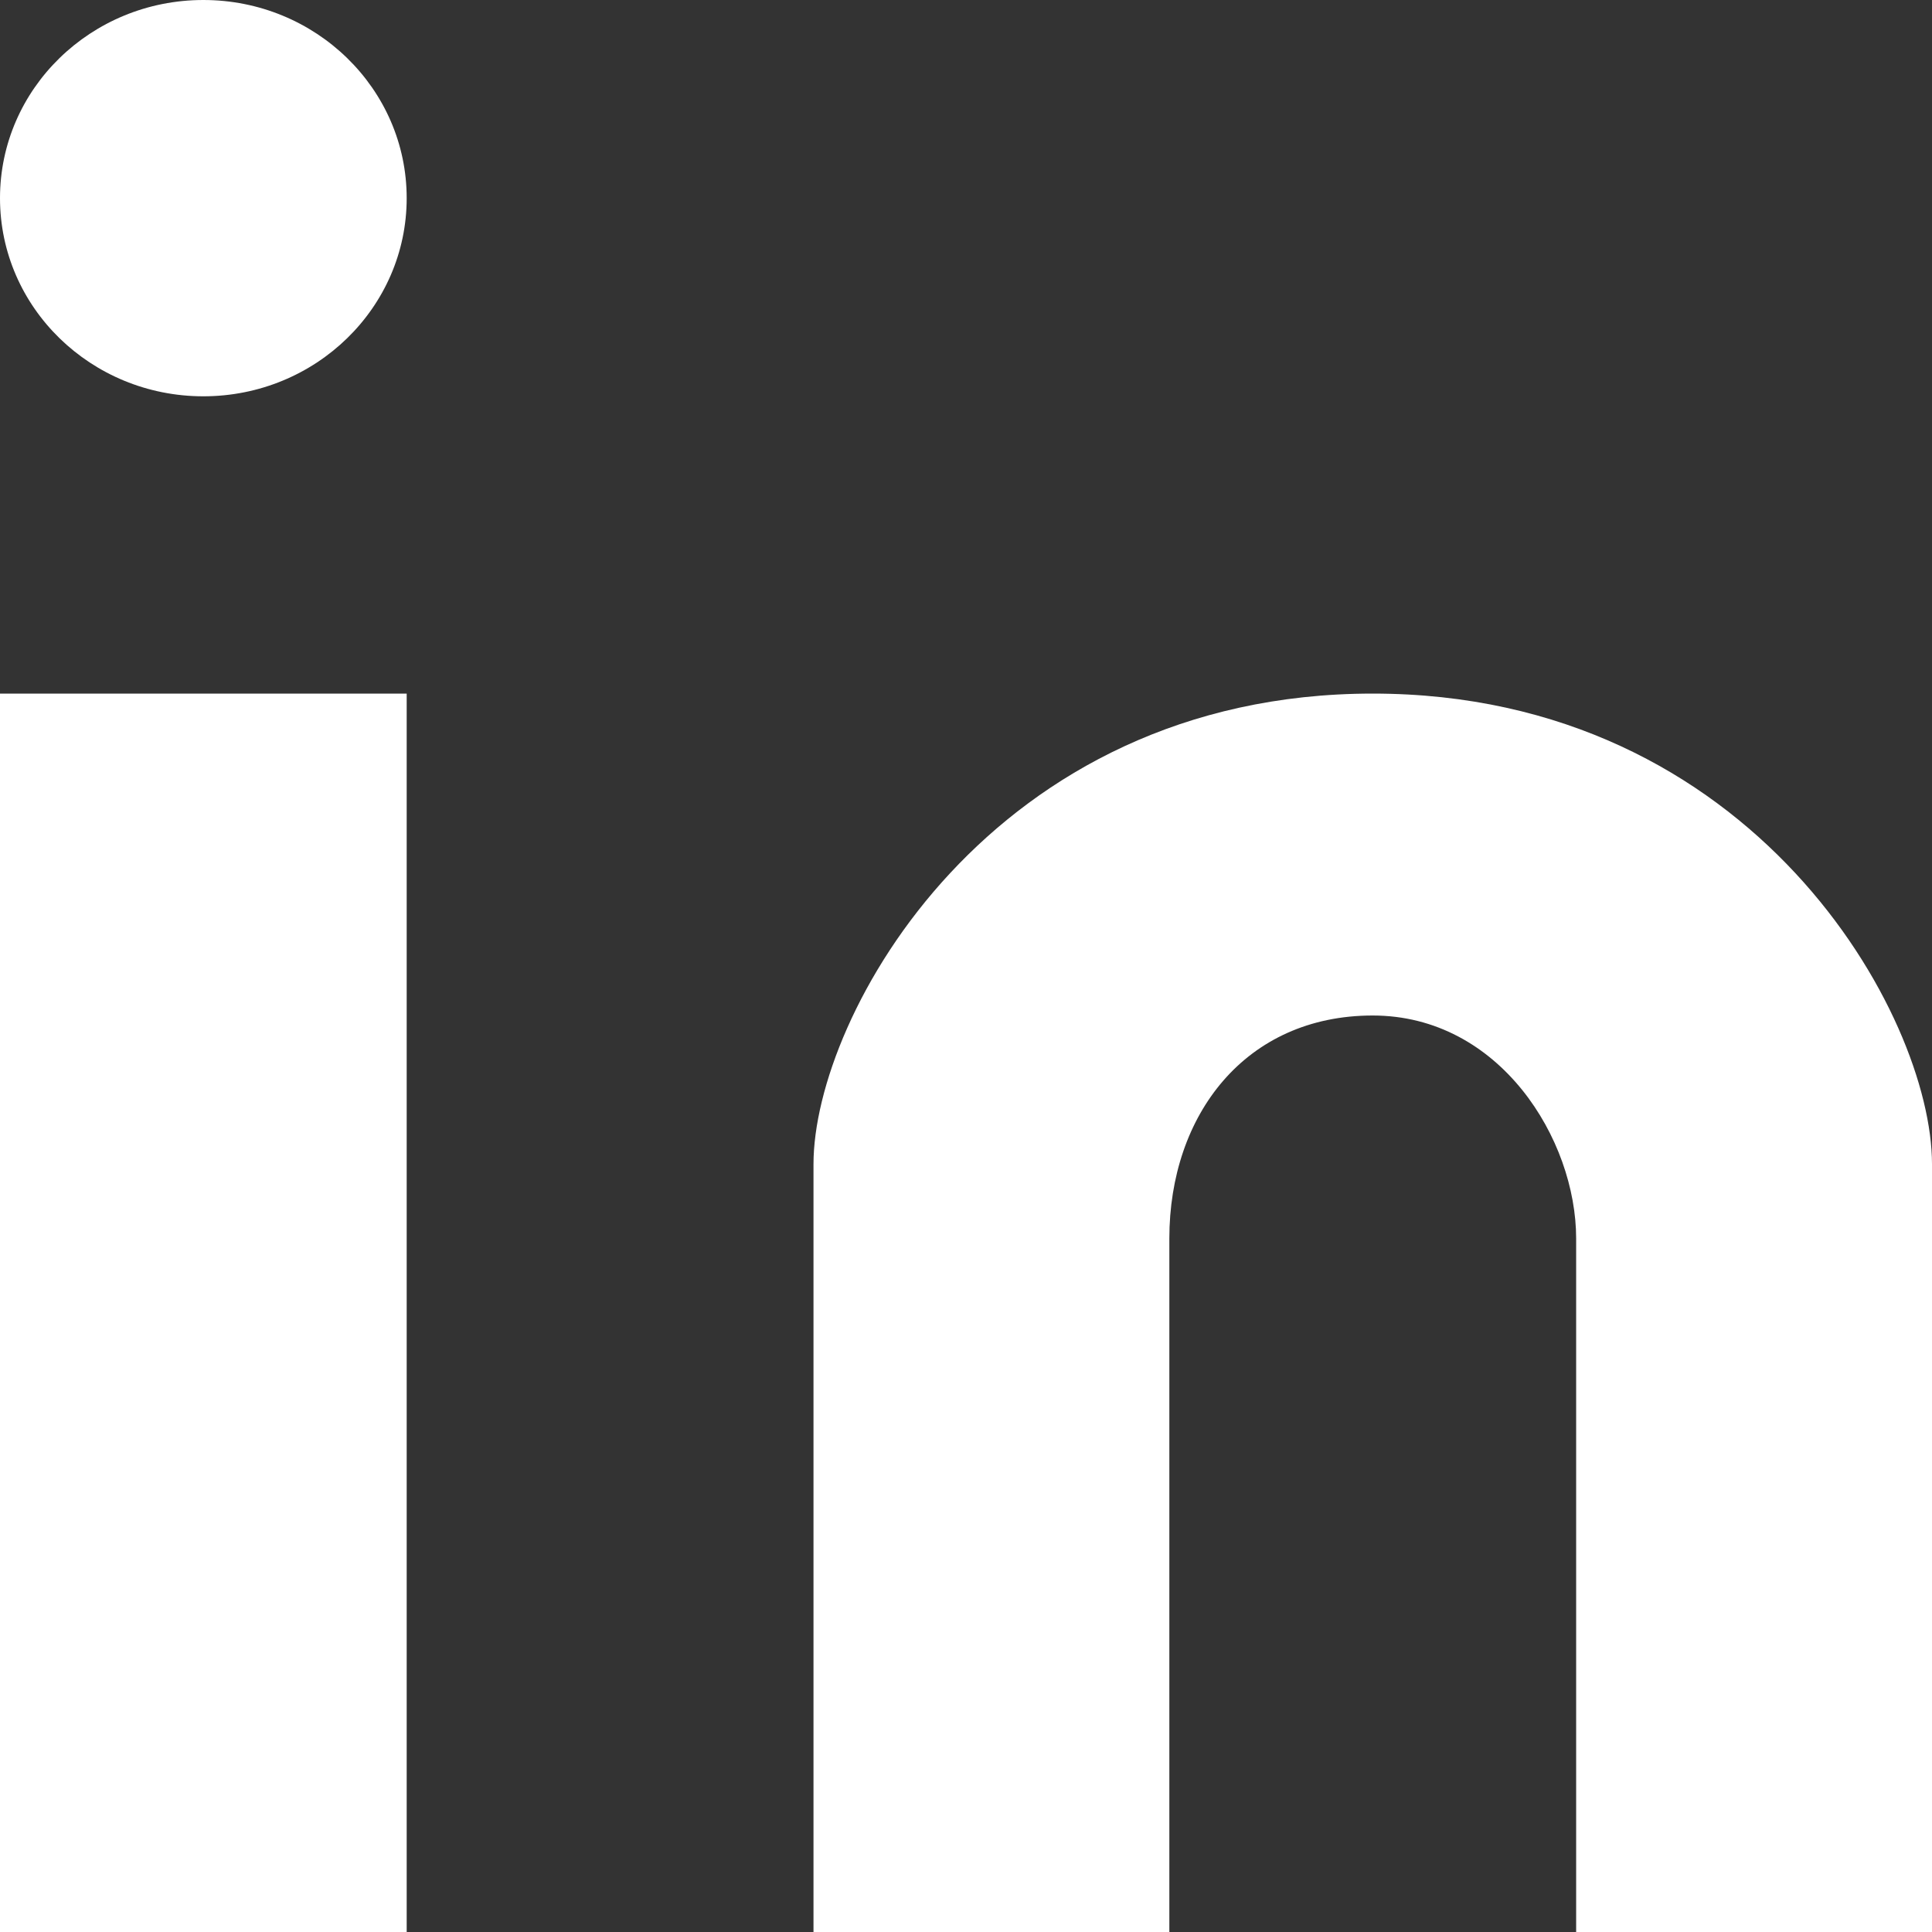 <svg width="16" height="16" viewBox="0 0 16 16" fill="none" xmlns="http://www.w3.org/2000/svg">
<rect x="0" y="0" width="16" height="16" fill="#333333" stroke="none"/>
<path d="M1.684 3.282C2.614 3.282 3.368 2.547 3.368 1.641C3.368 0.735 2.614 0 1.684 0C0.754 0 0 0.735 0 1.641C0 2.547 0.754 3.282 1.684 3.282Z" fill="white"/>
<path d="M0 5.744H3.368V16H0V5.744ZM6.737 9.641V16H9.684V10.257C9.684 9.231 10.316 8.41 11.368 8.41C12.421 8.41 13.053 9.436 13.053 10.257V16H16V9.641C16 8.41 14.526 5.744 11.368 5.744C8.211 5.744 6.737 8.41 6.737 9.641Z" fill="white"/>
</svg>
